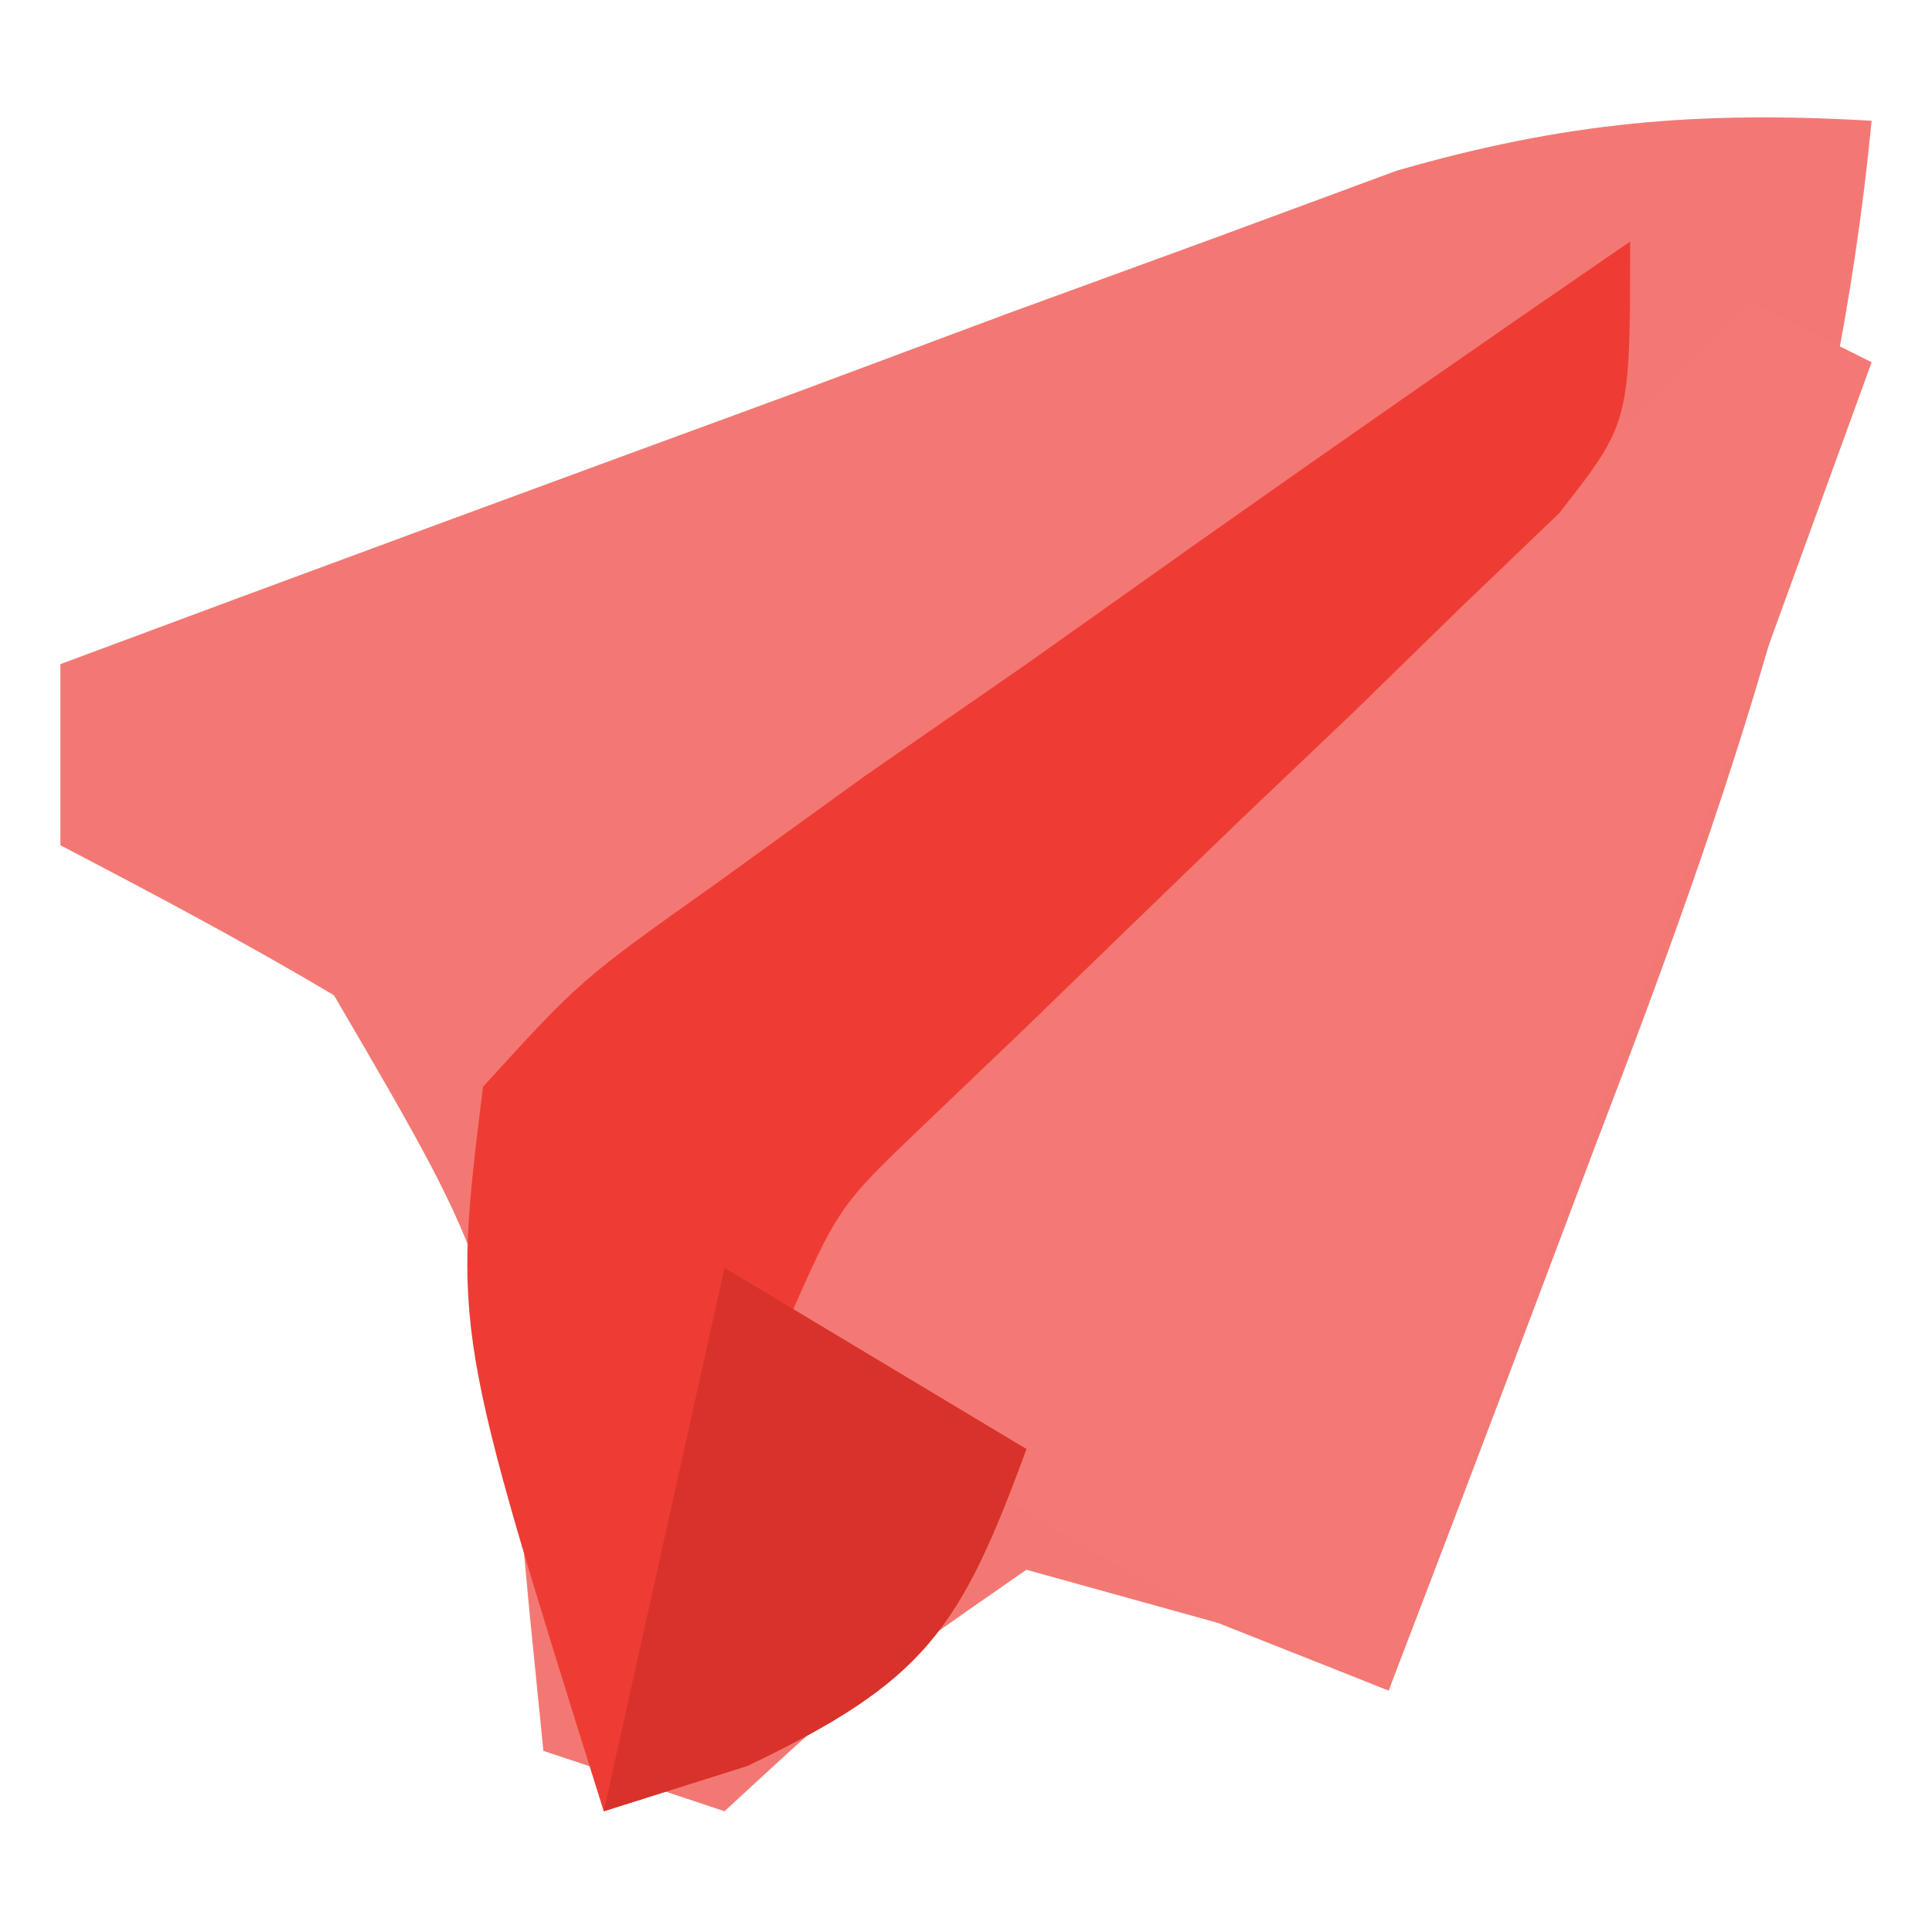<?xml version="1.0" encoding="UTF-8"?>
<svg version="1.1" xmlns="http://www.w3.org/2000/svg" width="32" height="32">
<path d="M0 0 C-0.584 6.059 -2.387 11.274 -4.562 16.938 C-4.892 17.812 -5.221 18.687 -5.561 19.588 C-6.367 21.728 -7.181 23.865 -8 26 C-9.402 25.445 -9.402 25.445 -10.832 24.879 C-11.877 24.589 -12.923 24.299 -14 24 C-16.694 25.872 -16.694 25.872 -19 28 C-19.99 27.67 -20.98 27.34 -22 27 C-22.075 26.252 -22.15 25.505 -22.227 24.734 C-22.744 19.144 -22.744 19.144 -25.469 14.484 C-26.95 13.604 -28.473 12.797 -30 12 C-30 11.01 -30 10.02 -30 9 C-25.942 7.487 -21.878 5.992 -17.812 4.5 C-16.662 4.071 -15.512 3.641 -14.326 3.199 C-13.214 2.793 -12.103 2.387 -10.957 1.969 C-9.936 1.592 -8.915 1.215 -7.863 0.826 C-5.075 0.022 -2.881 -0.167 0 0 Z " fill="#F37874" transform="translate(31,2)"/>
<path d="M0 0 C0.66 0.33 1.32 0.66 2 1 C-0.64 8.26 -3.28 15.52 -6 23 C-10.265 21.294 -12.614 19.902 -16 17 C-14.409 12.803 -11.279 10.268 -8 7.375 C-6.916 6.404 -5.833 5.433 -4.75 4.461 C-3.842 3.649 -2.935 2.837 -2 2 C-1.34 1.34 -0.68 0.68 0 0 Z " fill="#F47874" transform="translate(29,5)"/>
<path d="M0 0 C0 3 0 3 -1.177 4.502 C-1.716 5.018 -2.254 5.535 -2.809 6.066 C-3.391 6.634 -3.973 7.202 -4.572 7.787 C-5.188 8.373 -5.803 8.959 -6.438 9.562 C-7.647 10.728 -8.854 11.896 -10.059 13.066 C-10.598 13.581 -11.137 14.097 -11.693 14.627 C-13.116 15.987 -13.116 15.987 -14 18 C-12.68 18.66 -11.36 19.32 -10 20 C-11.098 22.993 -11.677 23.846 -14.625 25.25 C-15.409 25.497 -16.192 25.745 -17 26 C-19.498 18.039 -19.498 18.039 -19 14 C-17.383 12.227 -17.383 12.227 -15.125 10.625 C-14.314 10.038 -13.503 9.452 -12.668 8.848 C-11.788 8.238 -10.907 7.628 -10 7 C-8.602 6.008 -8.602 6.008 -7.176 4.996 C-4.795 3.315 -2.403 1.65 0 0 Z " fill="#EE3C35" transform="translate(27,4)"/>
<path d="M0 0 C1.65 0.99 3.3 1.98 5 3 C3.902 5.993 3.323 6.846 0.375 8.25 C-0.409 8.498 -1.192 8.745 -2 9 C-1.34 6.03 -0.68 3.06 0 0 Z " fill="#D8322B" transform="translate(12,21)"/>
</svg>
